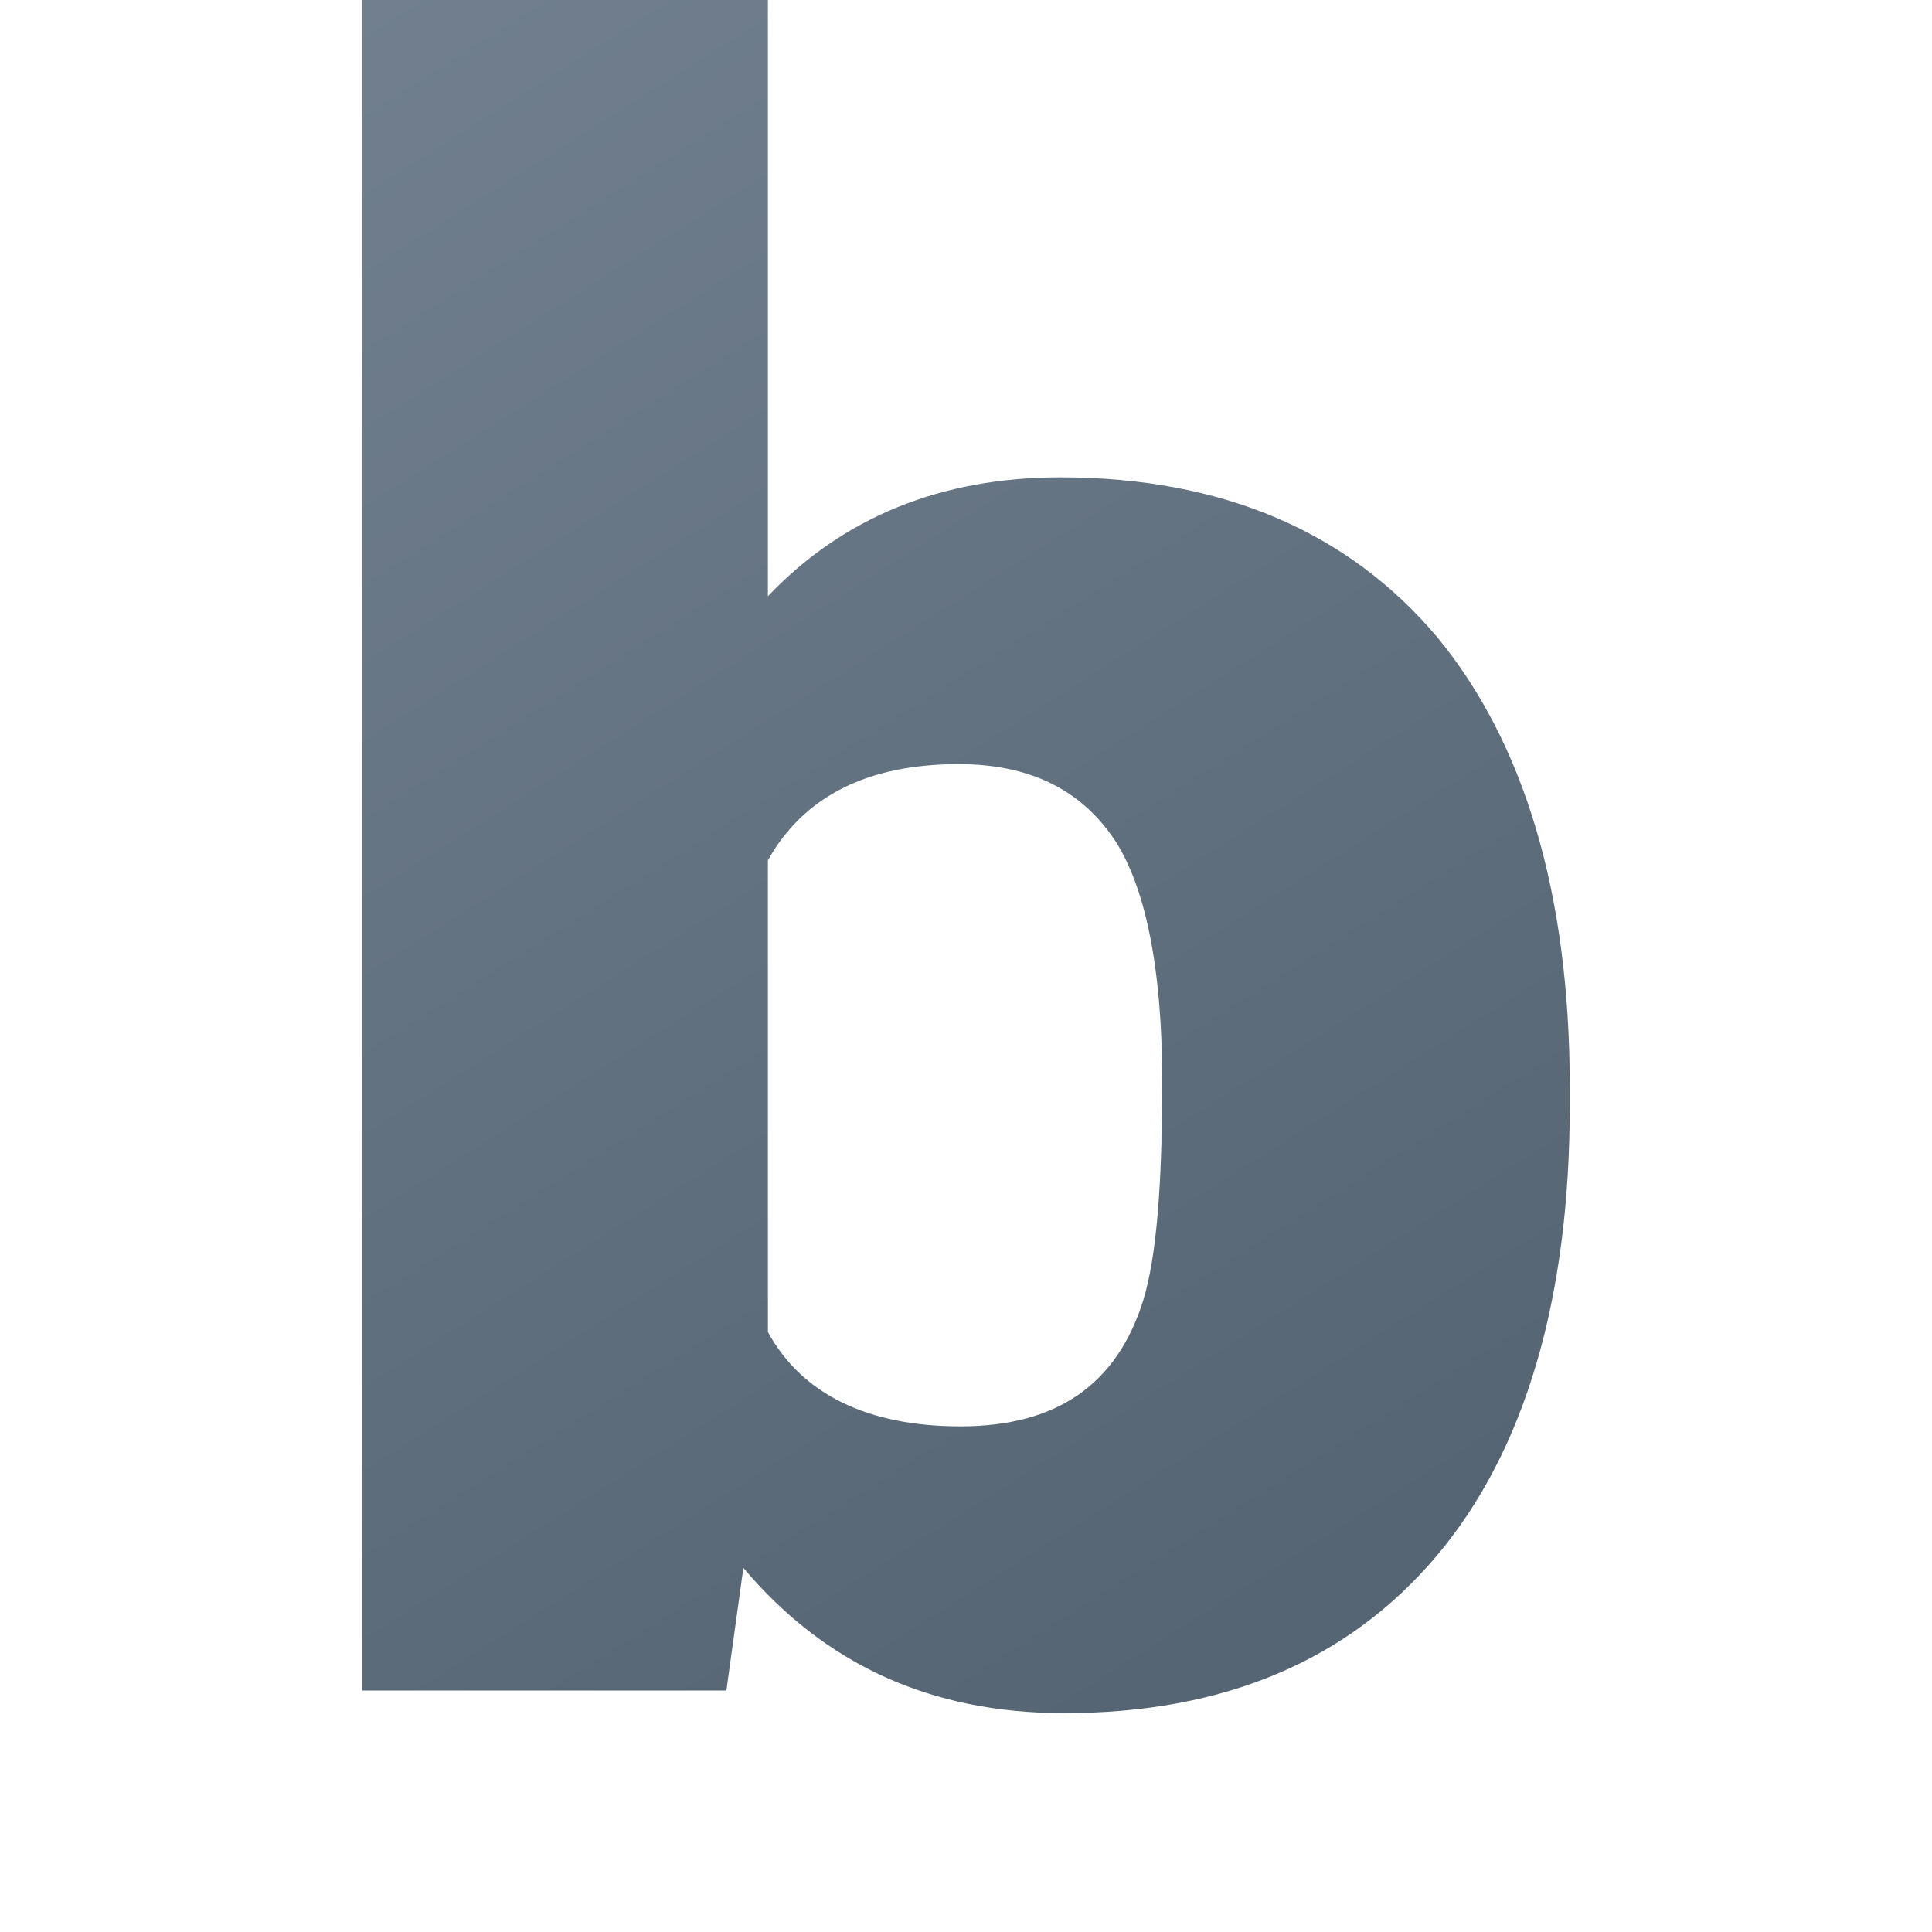 <svg version="1.1"
    xmlns="http://www.w3.org/2000/svg"
    xmlns:xlink="http://www.w3.org/1999/xlink" width="512" height="512" viewBox="0 0 512 512">
    <title>font style bold icon</title>
    <desc>font style bold icon from the IconExperience.com G-Collection. Copyright by INCORS GmbH (www.incors.com).</desc>
    <defs>
        <linearGradient x1="96" y1="0" x2="357.62" y2="414.231" gradientUnits="userSpaceOnUse" id="color-1">
            <stop offset="0" stop-color="#717f8f"/>
            <stop offset="1" stop-color="#556573"/>
        </linearGradient>
    </defs>
    <g fill="url(#color-1)" fill-rule="nonzero" stroke="none" stroke-width="1" stroke-linecap="butt" stroke-linejoin="miter" stroke-miterlimit="10" stroke-dasharray="" stroke-dashoffset="0" font-family="none" font-weight="none" text-anchor="none" style="mix-blend-mode: normal">
        <path d="M416,293c0,51.5 -12,91.5 -35,119c-23.5,28 -56.5,42 -99,42c-35.5,0 -63.5,-13 -85,-38.5l-4.5,32.5l-96.5,0l0,-448l107.5,0l0,158c20,-21 46,-31.5 77.5,-31.5c43,0 76.5,14.5 100,42.5c23,28 35,68 35,119z M308,286.5c0,-30 -4.5,-52 -13,-64.5c-9,-13 -22.5,-19.5 -41,-19.5c-24,0 -41,8.5 -50.5,25.5l0,125c9,16.5 26.5,25 51,25c25.5,0 41.5,-11 48.5,-33.5c3.5,-11.5 5,-30.5 5,-58z" id="curve0"/>
    </g>
</svg>